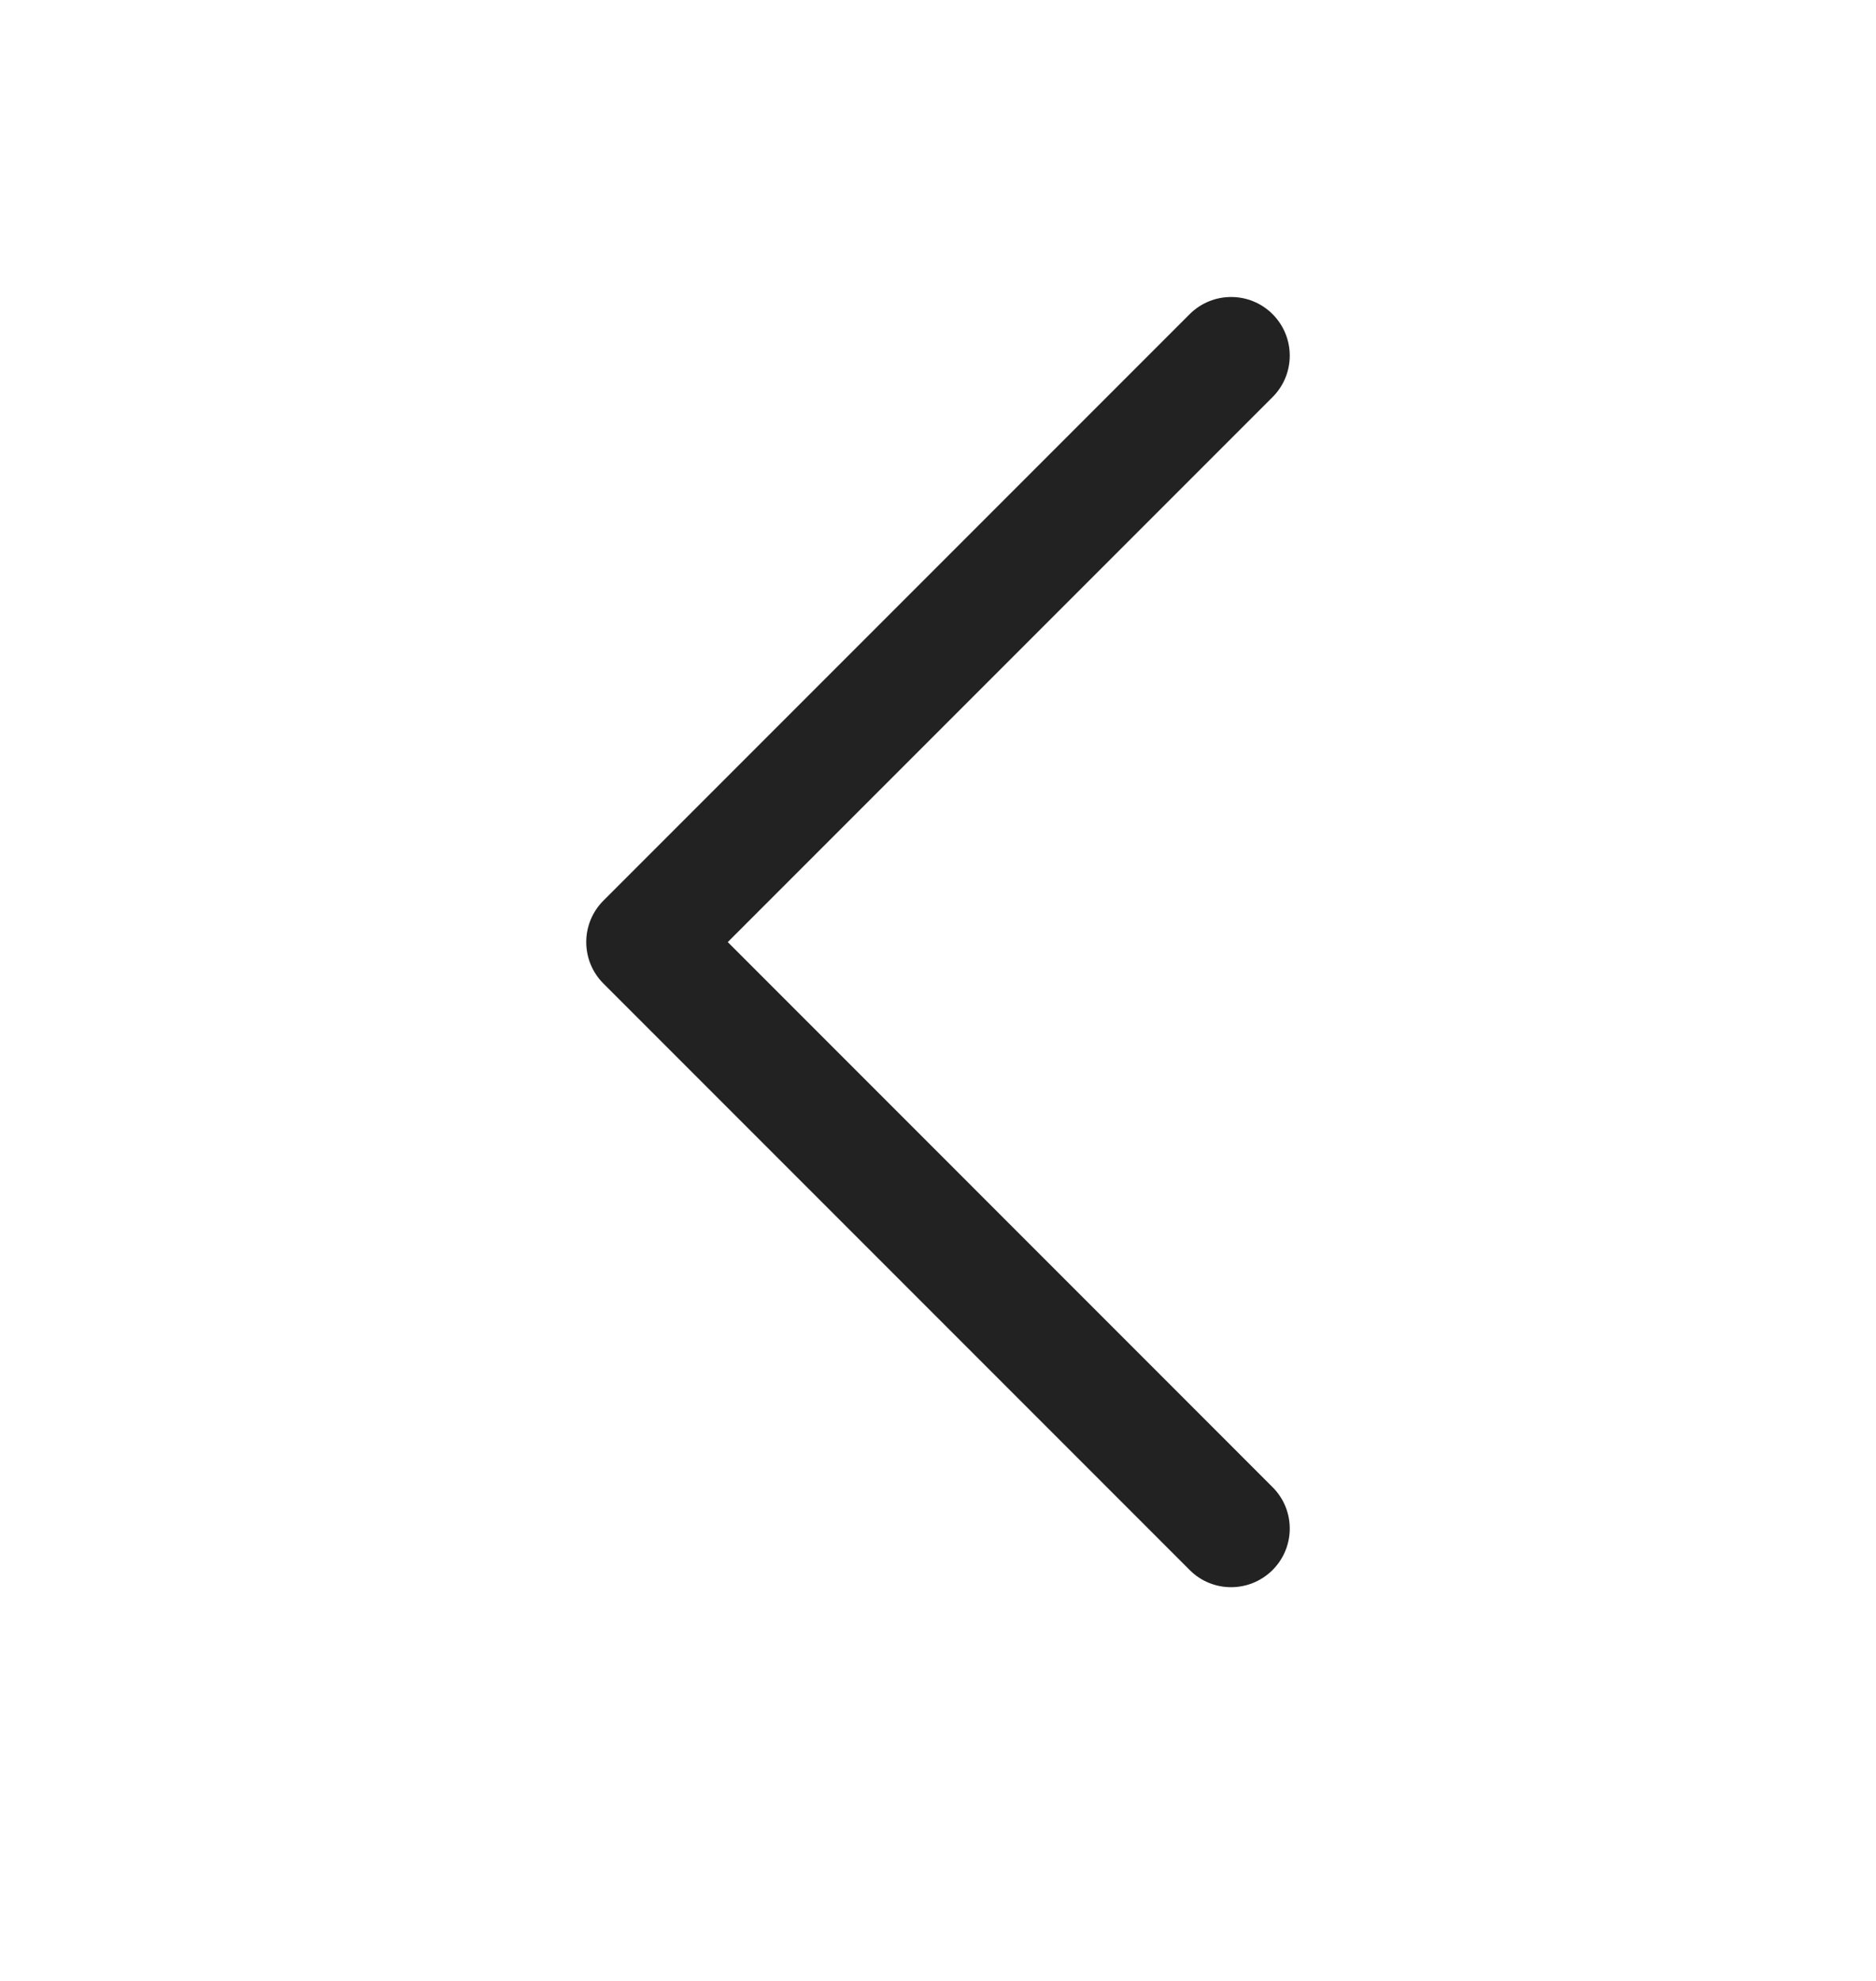 <svg width="18" height="19" viewBox="0 0 18 19" fill="none" xmlns="http://www.w3.org/2000/svg">
<path d="M5.625 9.036C5.625 8.892 5.68 8.748 5.79 8.638L11.415 3.013C11.635 2.794 11.991 2.794 12.21 3.013C12.43 3.233 12.43 3.589 12.21 3.809L6.983 9.036L12.21 14.264C12.43 14.483 12.43 14.839 12.21 15.059C11.99 15.278 11.634 15.279 11.415 15.059L5.79 9.434C5.68 9.324 5.625 9.18 5.625 9.036Z" fill="#222222"/>
</svg>
